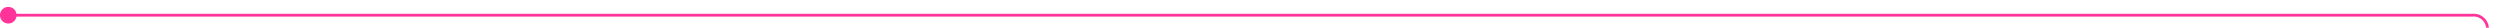 ﻿<?xml version="1.0" encoding="utf-8"?>
<svg version="1.1" xmlns:xlink="http://www.w3.org/1999/xlink" width="904px" height="10px" preserveAspectRatio="xMinYMid meet" viewBox="619 838  904 8" xmlns="http://www.w3.org/2000/svg">
  <path d="M 620 842.5  L 1513 842.5  A 5 5 0 0 1 1518.5 847.5 L 1518.5 853  A 2 2 0 0 1 1516.5 855.5 A 2 2 0 0 0 1514.5 857.5 L 1514.5 874  " stroke-width="1" stroke="#ff3399" fill="none" />
  <path d="M 622 839.5  A 3 3 0 0 0 619 842.5 A 3 3 0 0 0 622 845.5 A 3 3 0 0 0 625 842.5 A 3 3 0 0 0 622 839.5 Z " fill-rule="nonzero" fill="#ff3399" stroke="none" />
</svg>